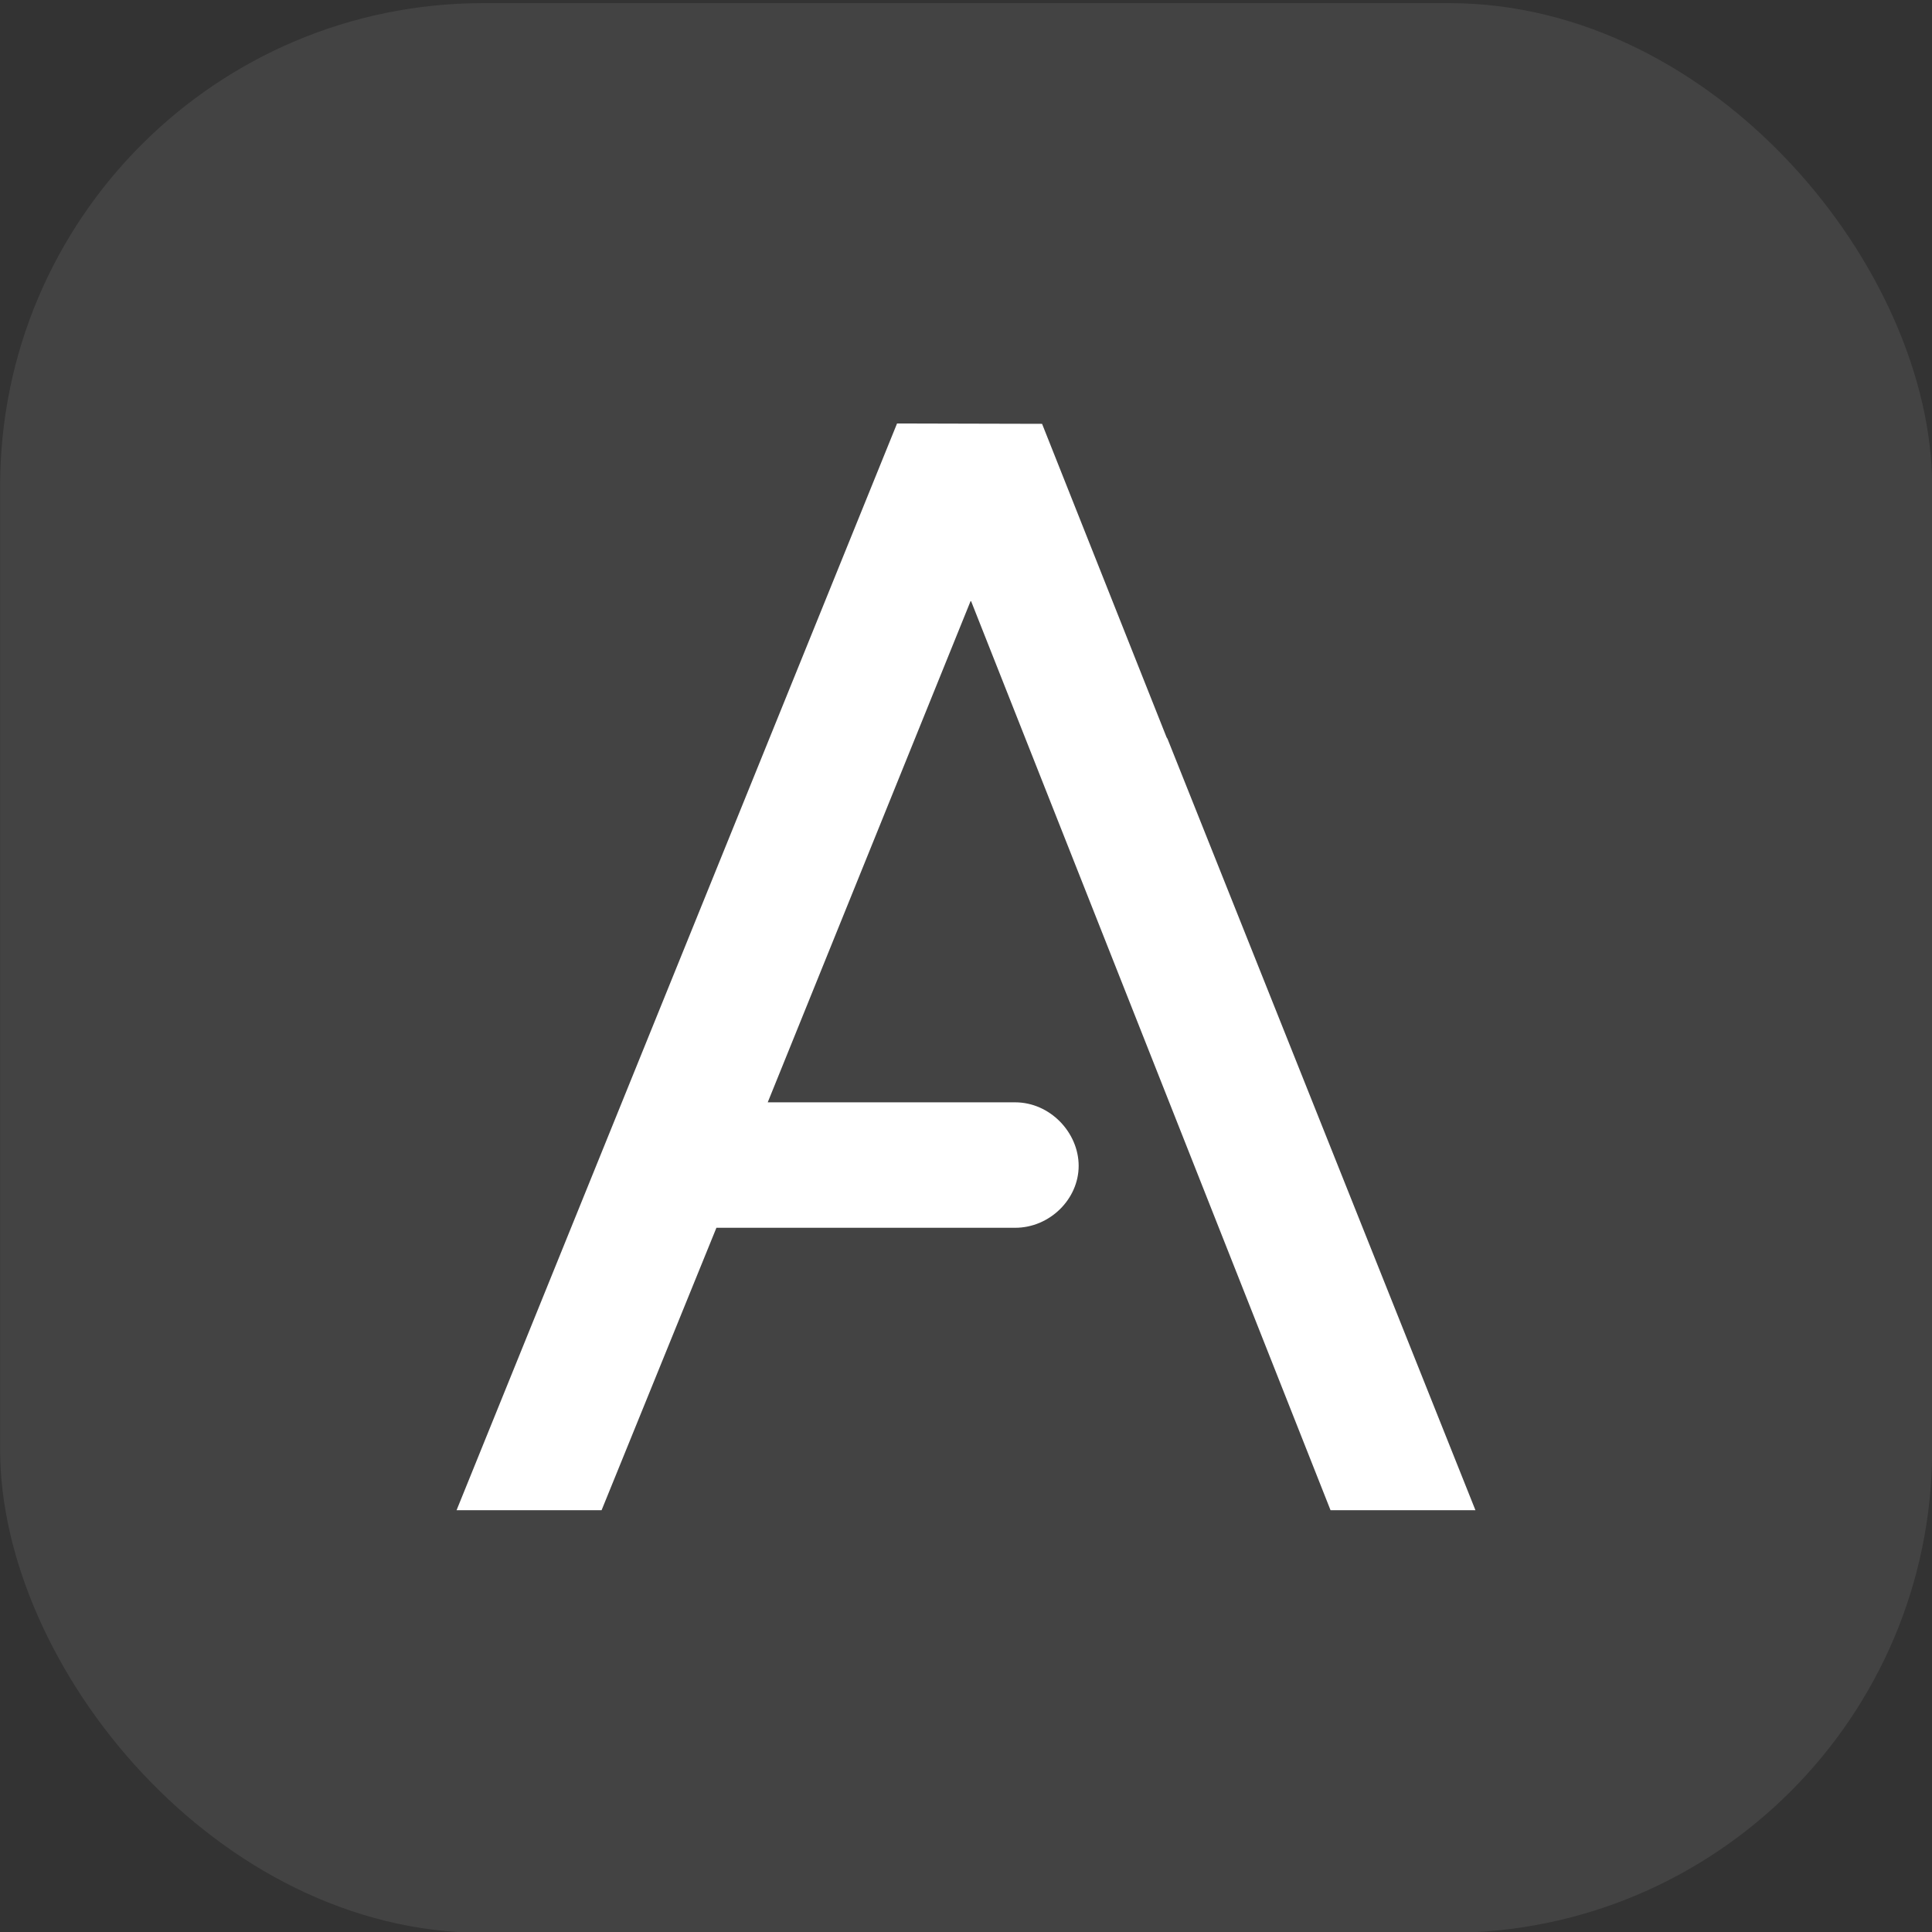 <?xml version="1.0" encoding="UTF-8" standalone="no"?>
<svg
   width="16"
   height="16"
   viewBox="0 0 16 16"
   fill="none"
   version="1.1"
   id="svg2"
   sodipodi:docname="althea.svg"
   inkscape:version="1.3.2 (091e20ef0f, 2023-11-25)"
   xmlns:inkscape="http://www.inkscape.org/namespaces/inkscape"
   xmlns:sodipodi="http://sodipodi.sourceforge.net/DTD/sodipodi-0.dtd"
   xmlns="http://www.w3.org/2000/svg"
   xmlns:svg="http://www.w3.org/2000/svg">
  <rect x="0" y="0" width="16" height="16" fill="#333333" stroke="none"/>
  <sodipodi:namedview
     id="namedview2"
     pagecolor="#ffffff"
     bordercolor="#000000"
     borderopacity="0.25"
     inkscape:showpageshadow="2"
     inkscape:pageopacity="0.0"
     inkscape:pagecheckerboard="0"
     inkscape:deskcolor="#d1d1d1"
     showgrid="false"
     inkscape:zoom="50.8125"
     inkscape:cx="8"
     inkscape:cy="8"
     inkscape:window-width="1920"
     inkscape:window-height="1011"
     inkscape:window-x="0"
     inkscape:window-y="32"
     inkscape:window-maximized="1"
     inkscape:current-layer="g1" />
  <g
     clip-path="url(#clip0_1775_6034)"
     id="g1"
     transform="translate(-0.466,0.026)">
    <rect
       x="0.467"
       width="16"
       height="16"
       rx="4"
       fill="#ffffff"
       fill-opacity="0.08"
       id="rect1"
       y="-0.019" />
    <path
       d="m 11.485,12.481 h 1.2 l -2.55,-6.388 c 0,0 -0.005,-0.008 -0.008,-0.013 l -1.031,-2.596 -1.201,-0.003 -3.648,9 h 1.201 l 0.951,-2.339 h 2.474 c 0.286,0 0.526,-0.237 0.526,-0.513 0,-0.276 -0.237,-0.526 -0.526,-0.526 h -2.049 l 1.682,-4.156"
       fill="#ffffff"
       id="path1" />
  </g>
  <defs
     id="defs2">
    <clipPath
       id="clip0_1775_6034">
      <rect
         x="0.467"
         width="16"
         height="16"
         rx="4"
         fill="white"
         id="rect2" />
    </clipPath>
  </defs>
</svg>
